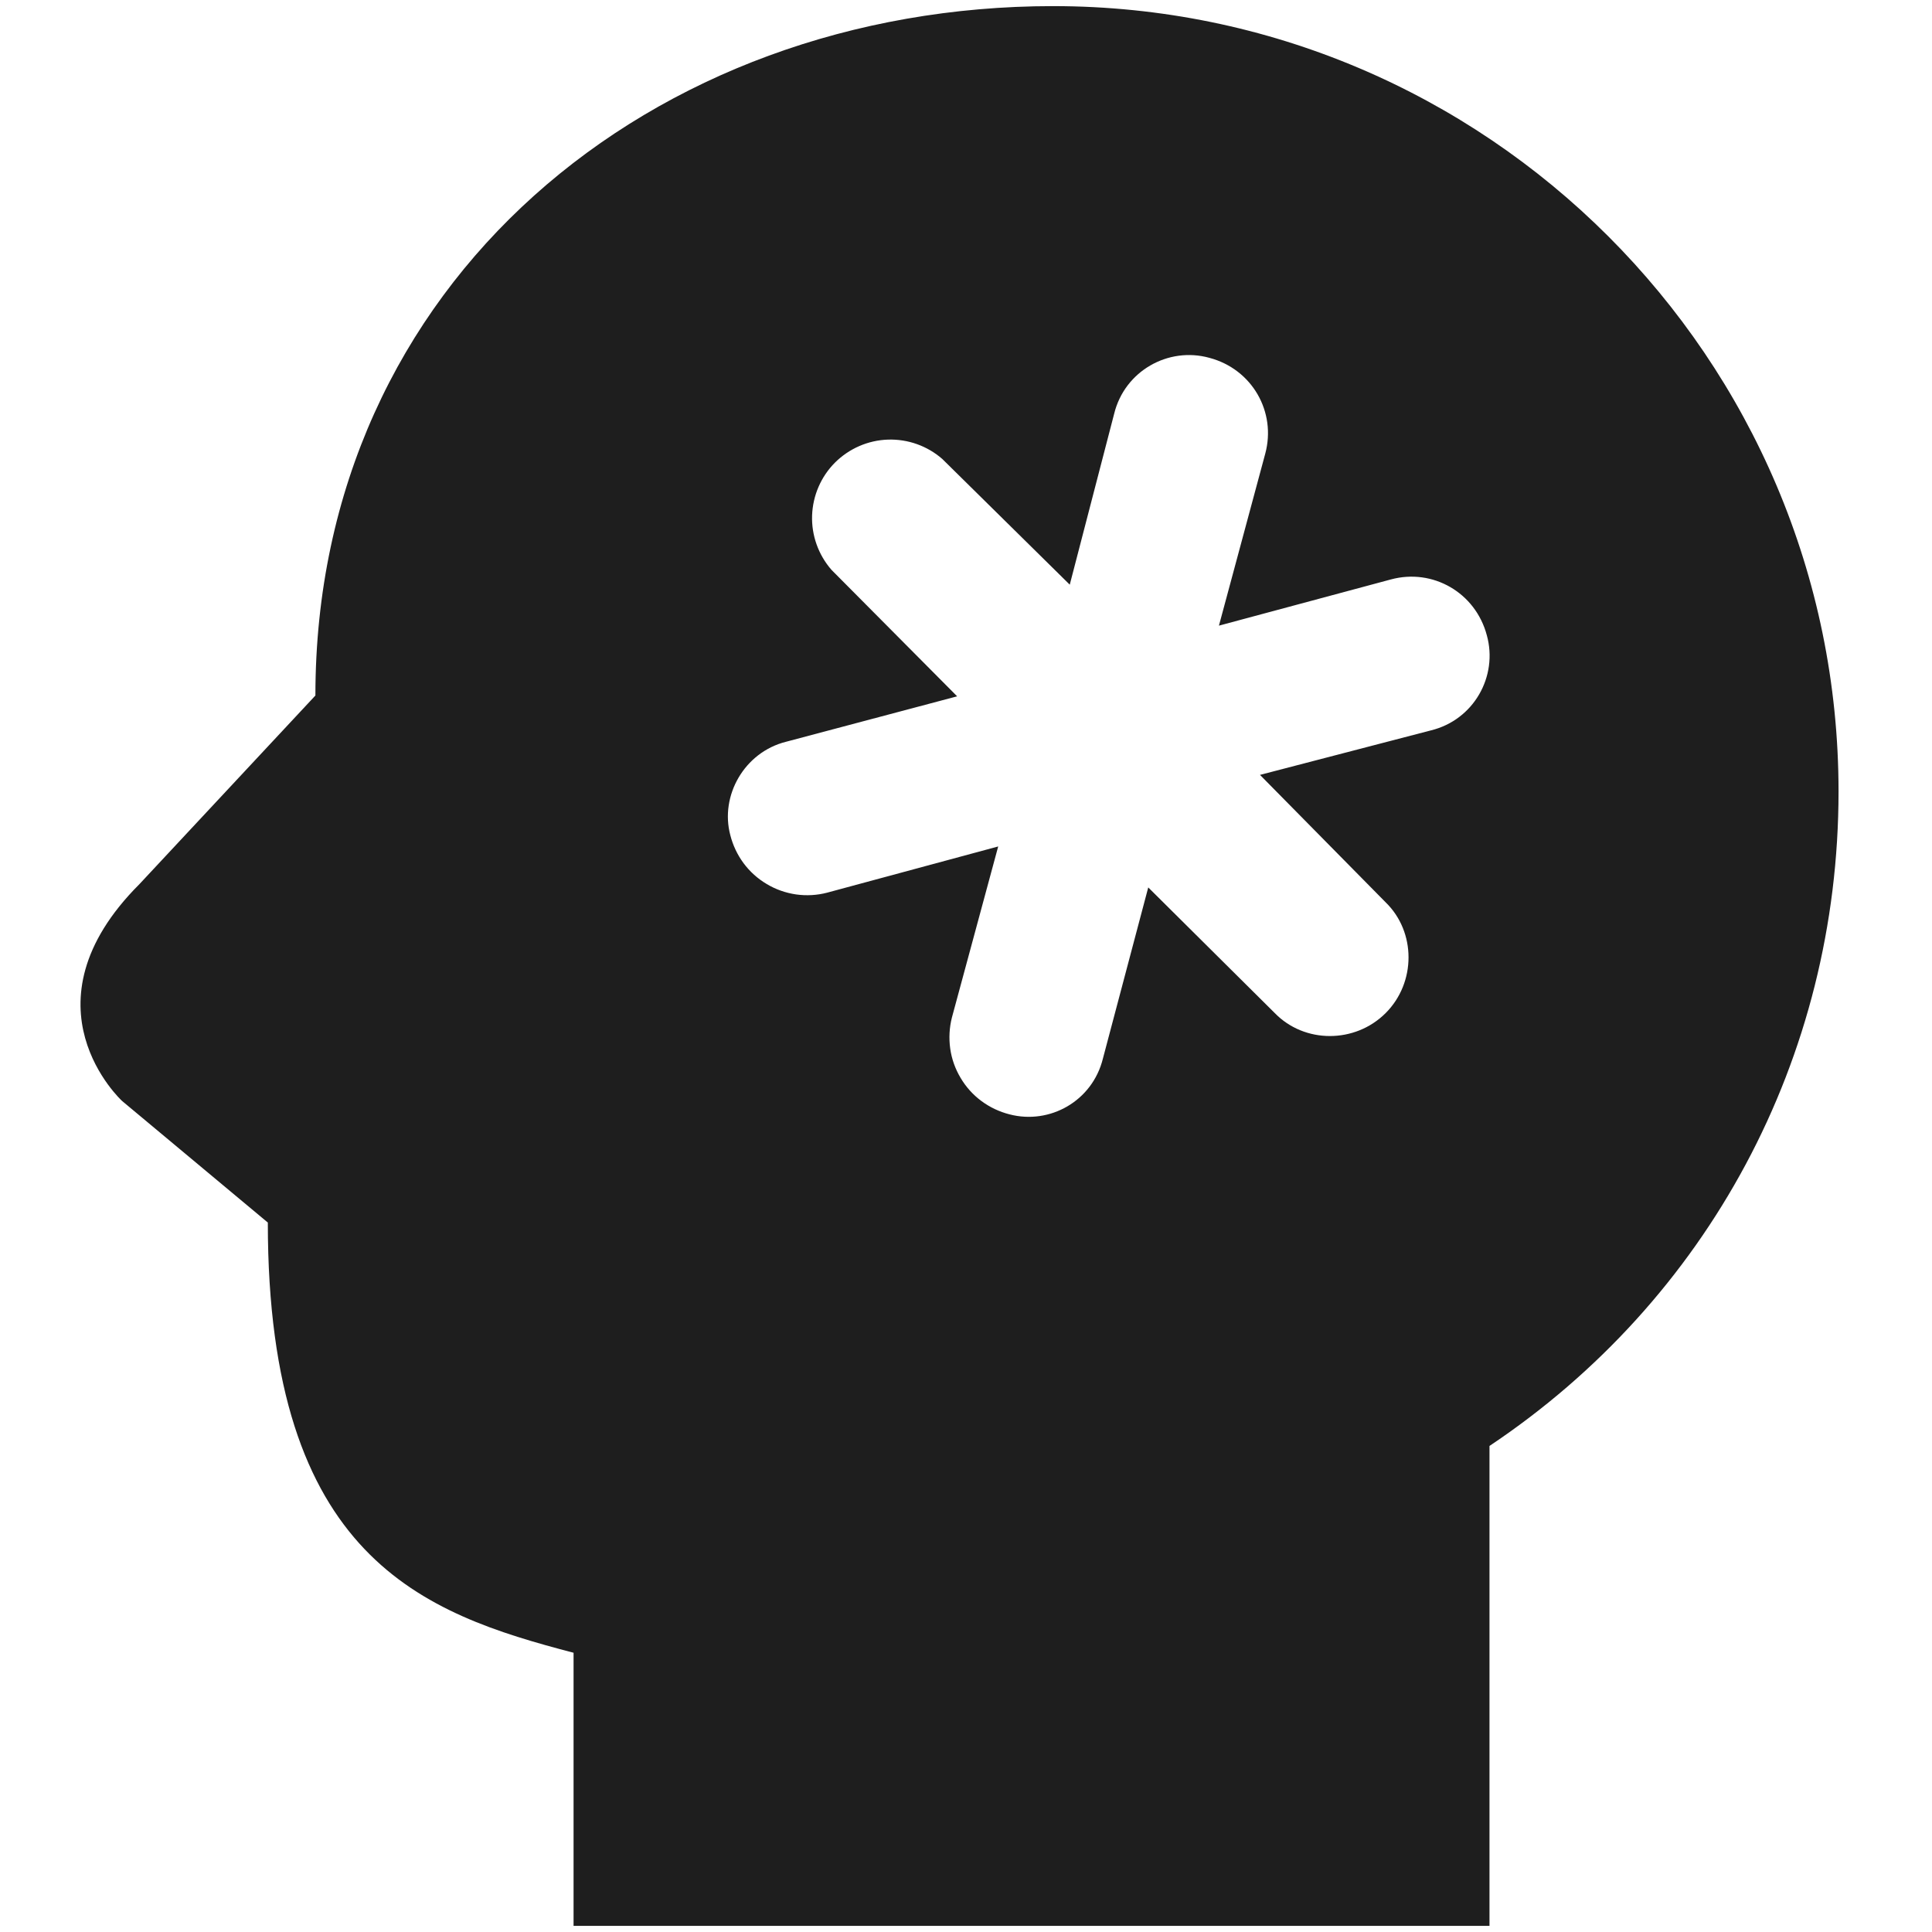 <svg width="24" height="24" viewBox="0 0 24 24" fill="none" xmlns="http://www.w3.org/2000/svg">
<g id="ic-personality">
<path id="Vector" d="M13.083 0.076C8.107 0.076 3.918 3.5 3.918 8.64L1.733 10.982C0.221 12.493 1.517 13.677 1.517 13.677L3.327 15.187C3.327 19.361 5.26 20.044 7.125 20.531V23.924H18.503V17.962C21.213 16.152 22.839 13.149 22.839 9.832C22.839 4.445 18.459 0.076 13.083 0.076ZM17.776 9.073L15.652 9.626L17.213 11.209C17.592 11.577 17.592 12.206 17.213 12.585C16.833 12.965 16.205 12.965 15.836 12.585L14.264 11.024L13.701 13.149C13.57 13.68 13.039 13.973 12.541 13.843C12.415 13.811 12.296 13.755 12.191 13.677C12.087 13.6 11.999 13.502 11.933 13.39C11.866 13.278 11.822 13.155 11.804 13.026C11.786 12.897 11.793 12.766 11.825 12.64L12.4 10.515L10.275 11.089C10.149 11.122 10.018 11.129 9.889 11.111C9.76 11.092 9.636 11.049 9.525 10.982C9.413 10.916 9.315 10.828 9.237 10.723C9.16 10.619 9.104 10.5 9.072 10.374C8.942 9.886 9.245 9.344 9.766 9.214L11.89 8.65L10.329 7.079C10.166 6.892 10.08 6.651 10.088 6.404C10.097 6.156 10.198 5.921 10.373 5.746C10.549 5.571 10.784 5.469 11.031 5.461C11.278 5.453 11.52 5.539 11.706 5.702L13.289 7.263L13.841 5.138C13.972 4.607 14.514 4.304 15.023 4.445C15.554 4.585 15.858 5.117 15.717 5.637L15.142 7.772L17.278 7.198C17.798 7.057 18.329 7.361 18.47 7.892C18.611 8.401 18.308 8.943 17.776 9.073Z" fill="#1E1E1E"/>
</g>
</svg>
